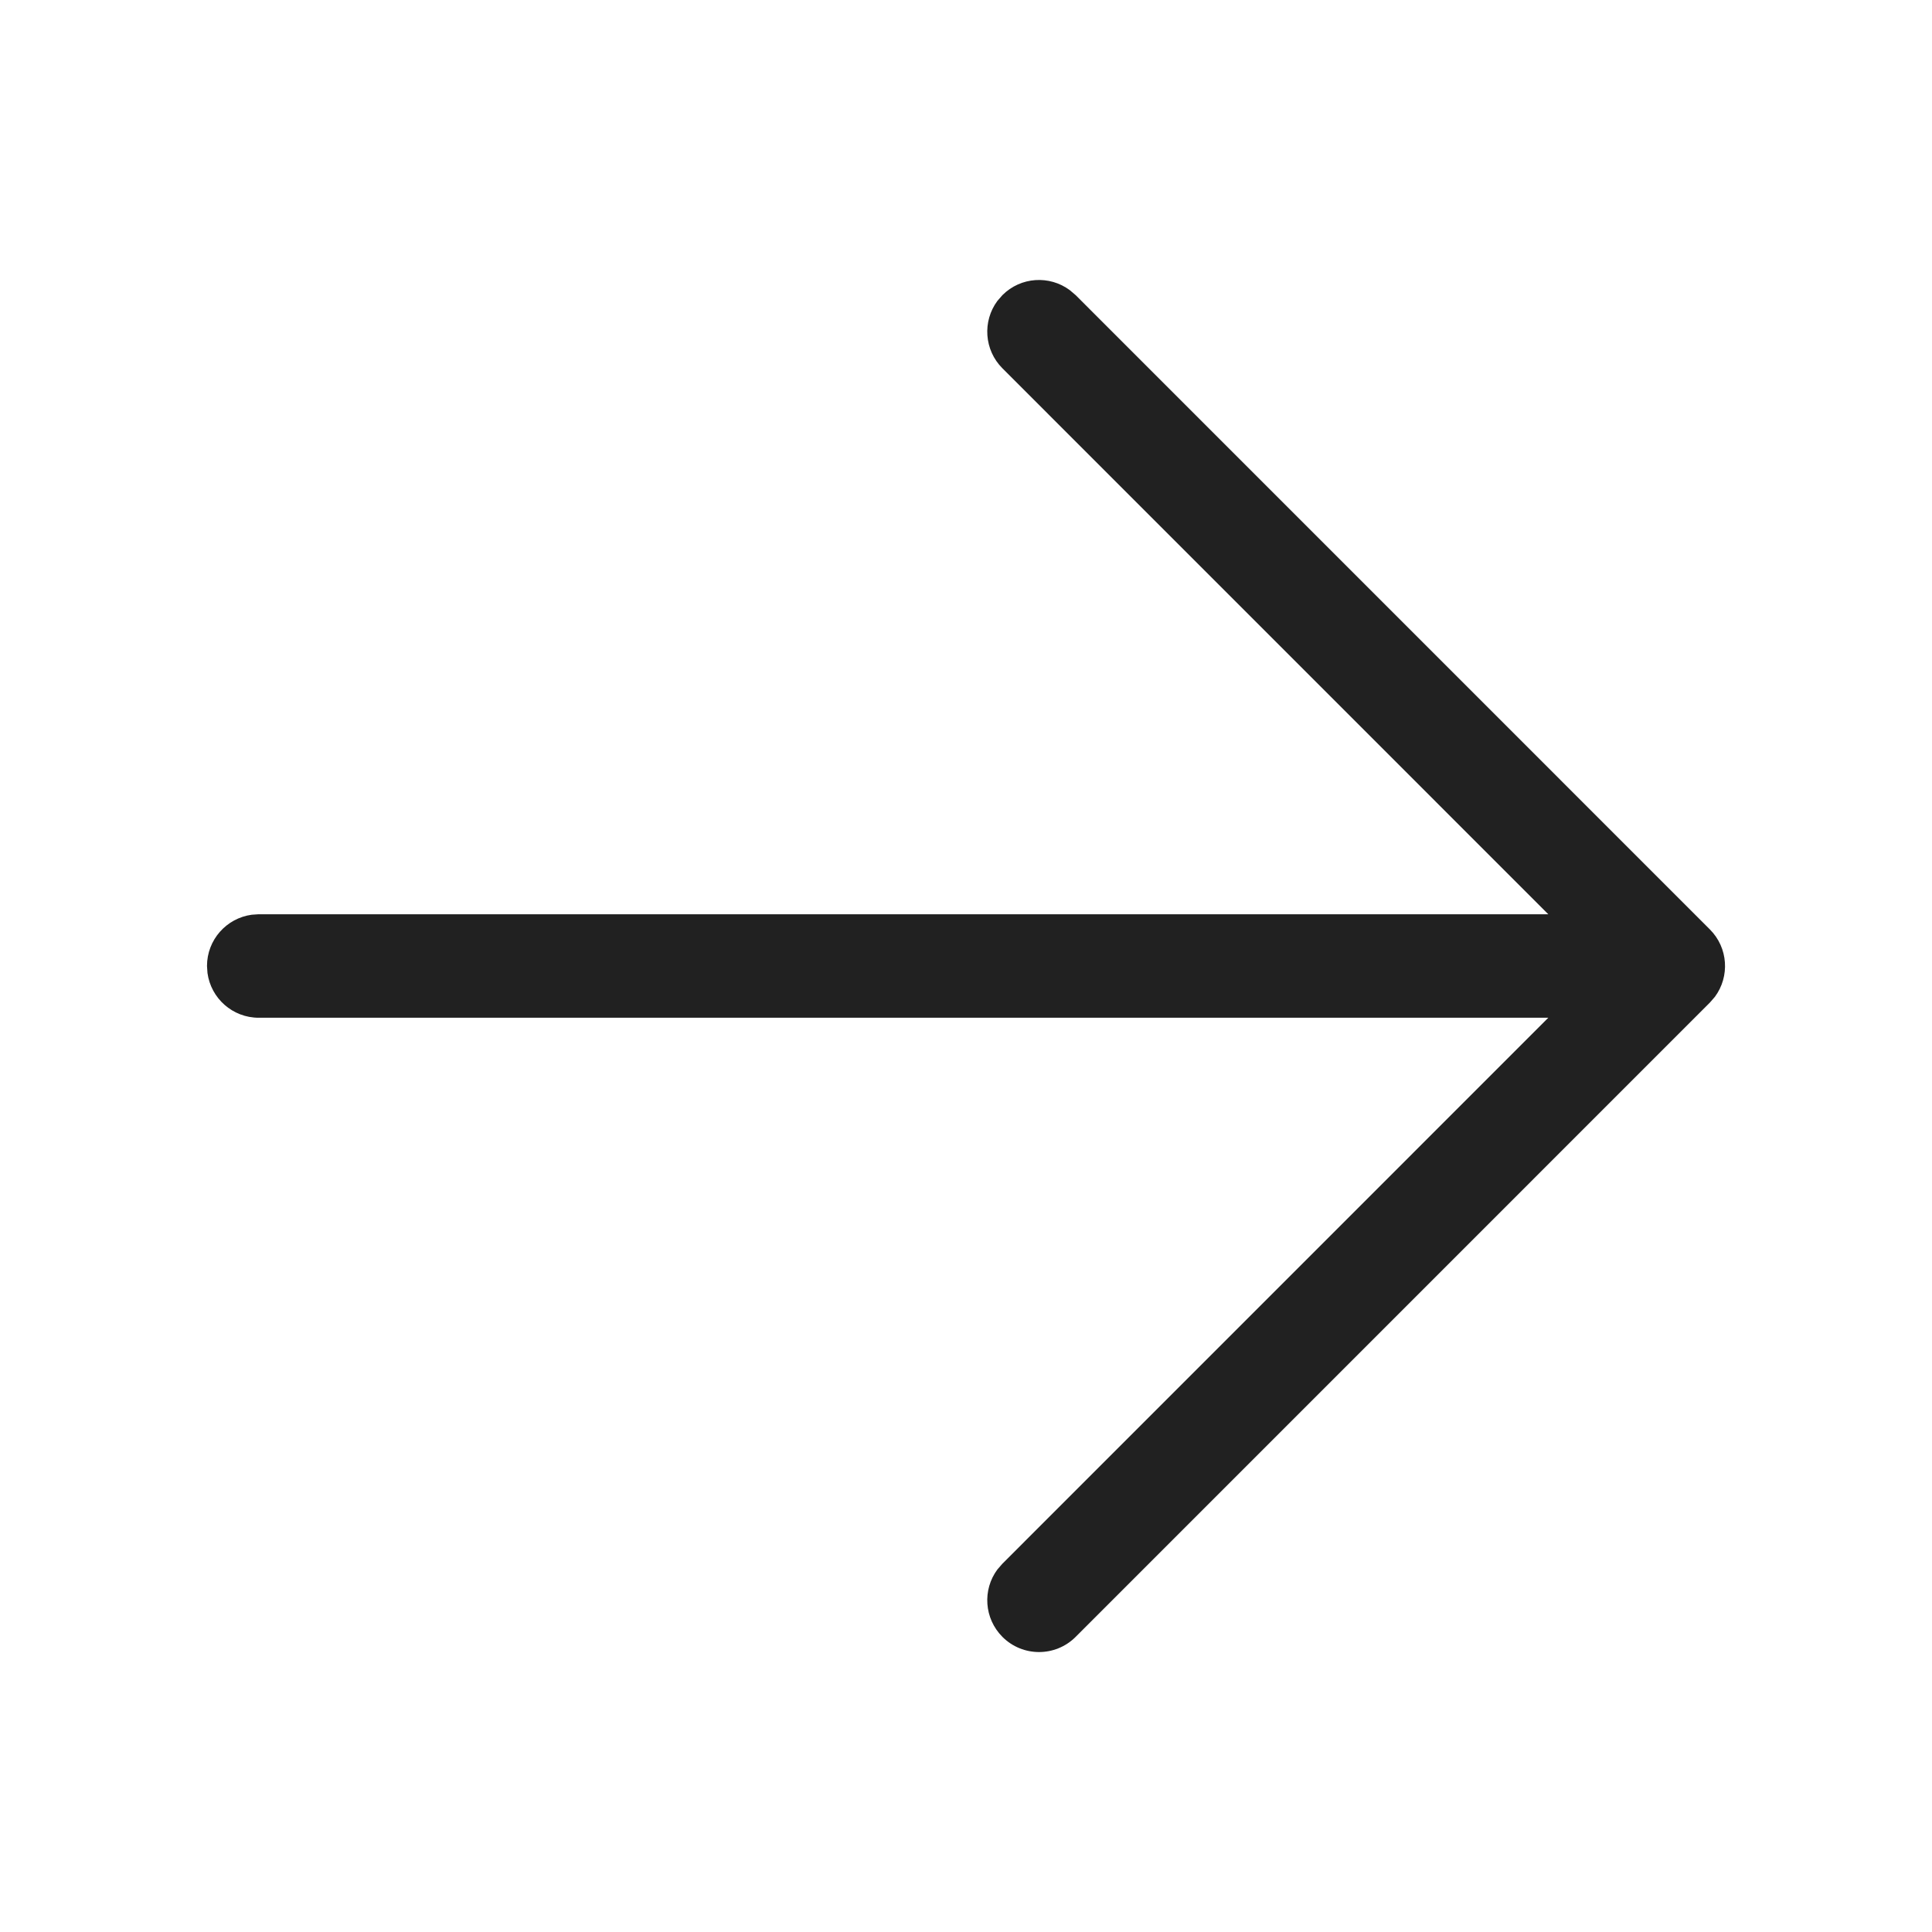 <?xml version="1.0" encoding="UTF-8"?>
<svg width="28px" height="28px" viewBox="0 0 28 28" version="1.1" xmlns="http://www.w3.org/2000/svg" xmlns:xlink="http://www.w3.org/1999/xlink">
    <!-- Generator: Sketch 59.1 (86144) - https://sketch.com -->
    <title>ic_fluent_arrow_right_28_regular</title>
    <desc>Created with Sketch.</desc>
    <g id="🔍-Product-Icons" stroke="none" stroke-width="1" fill="none" fill-rule="evenodd">
        <g id="ic_fluent_arrow_right_28_regular" fill="#212121" fill-rule="nonzero">
            <path d="M14.455,4.361 L14.528,4.277 C14.794,4.011 15.211,3.987 15.504,4.205 L15.589,4.277 L24.781,13.47 C25.047,13.736 25.071,14.153 24.854,14.446 L24.781,14.53 L15.589,23.723 C15.296,24.016 14.821,24.016 14.528,23.723 C14.262,23.456 14.237,23.04 14.455,22.746 L14.528,22.662 L22.439,14.75 L3.75,14.75 C3.37,14.75 3.057,14.468 3.007,14.102 L3,14 C3,13.62 3.282,13.307 3.648,13.257 L3.75,13.25 L22.439,13.25 L14.528,5.338 C14.262,5.072 14.237,4.655 14.455,4.361 L14.528,4.277 L14.455,4.361 Z" id="🎨-Color"></path>
        </g>
    </g>
</svg>